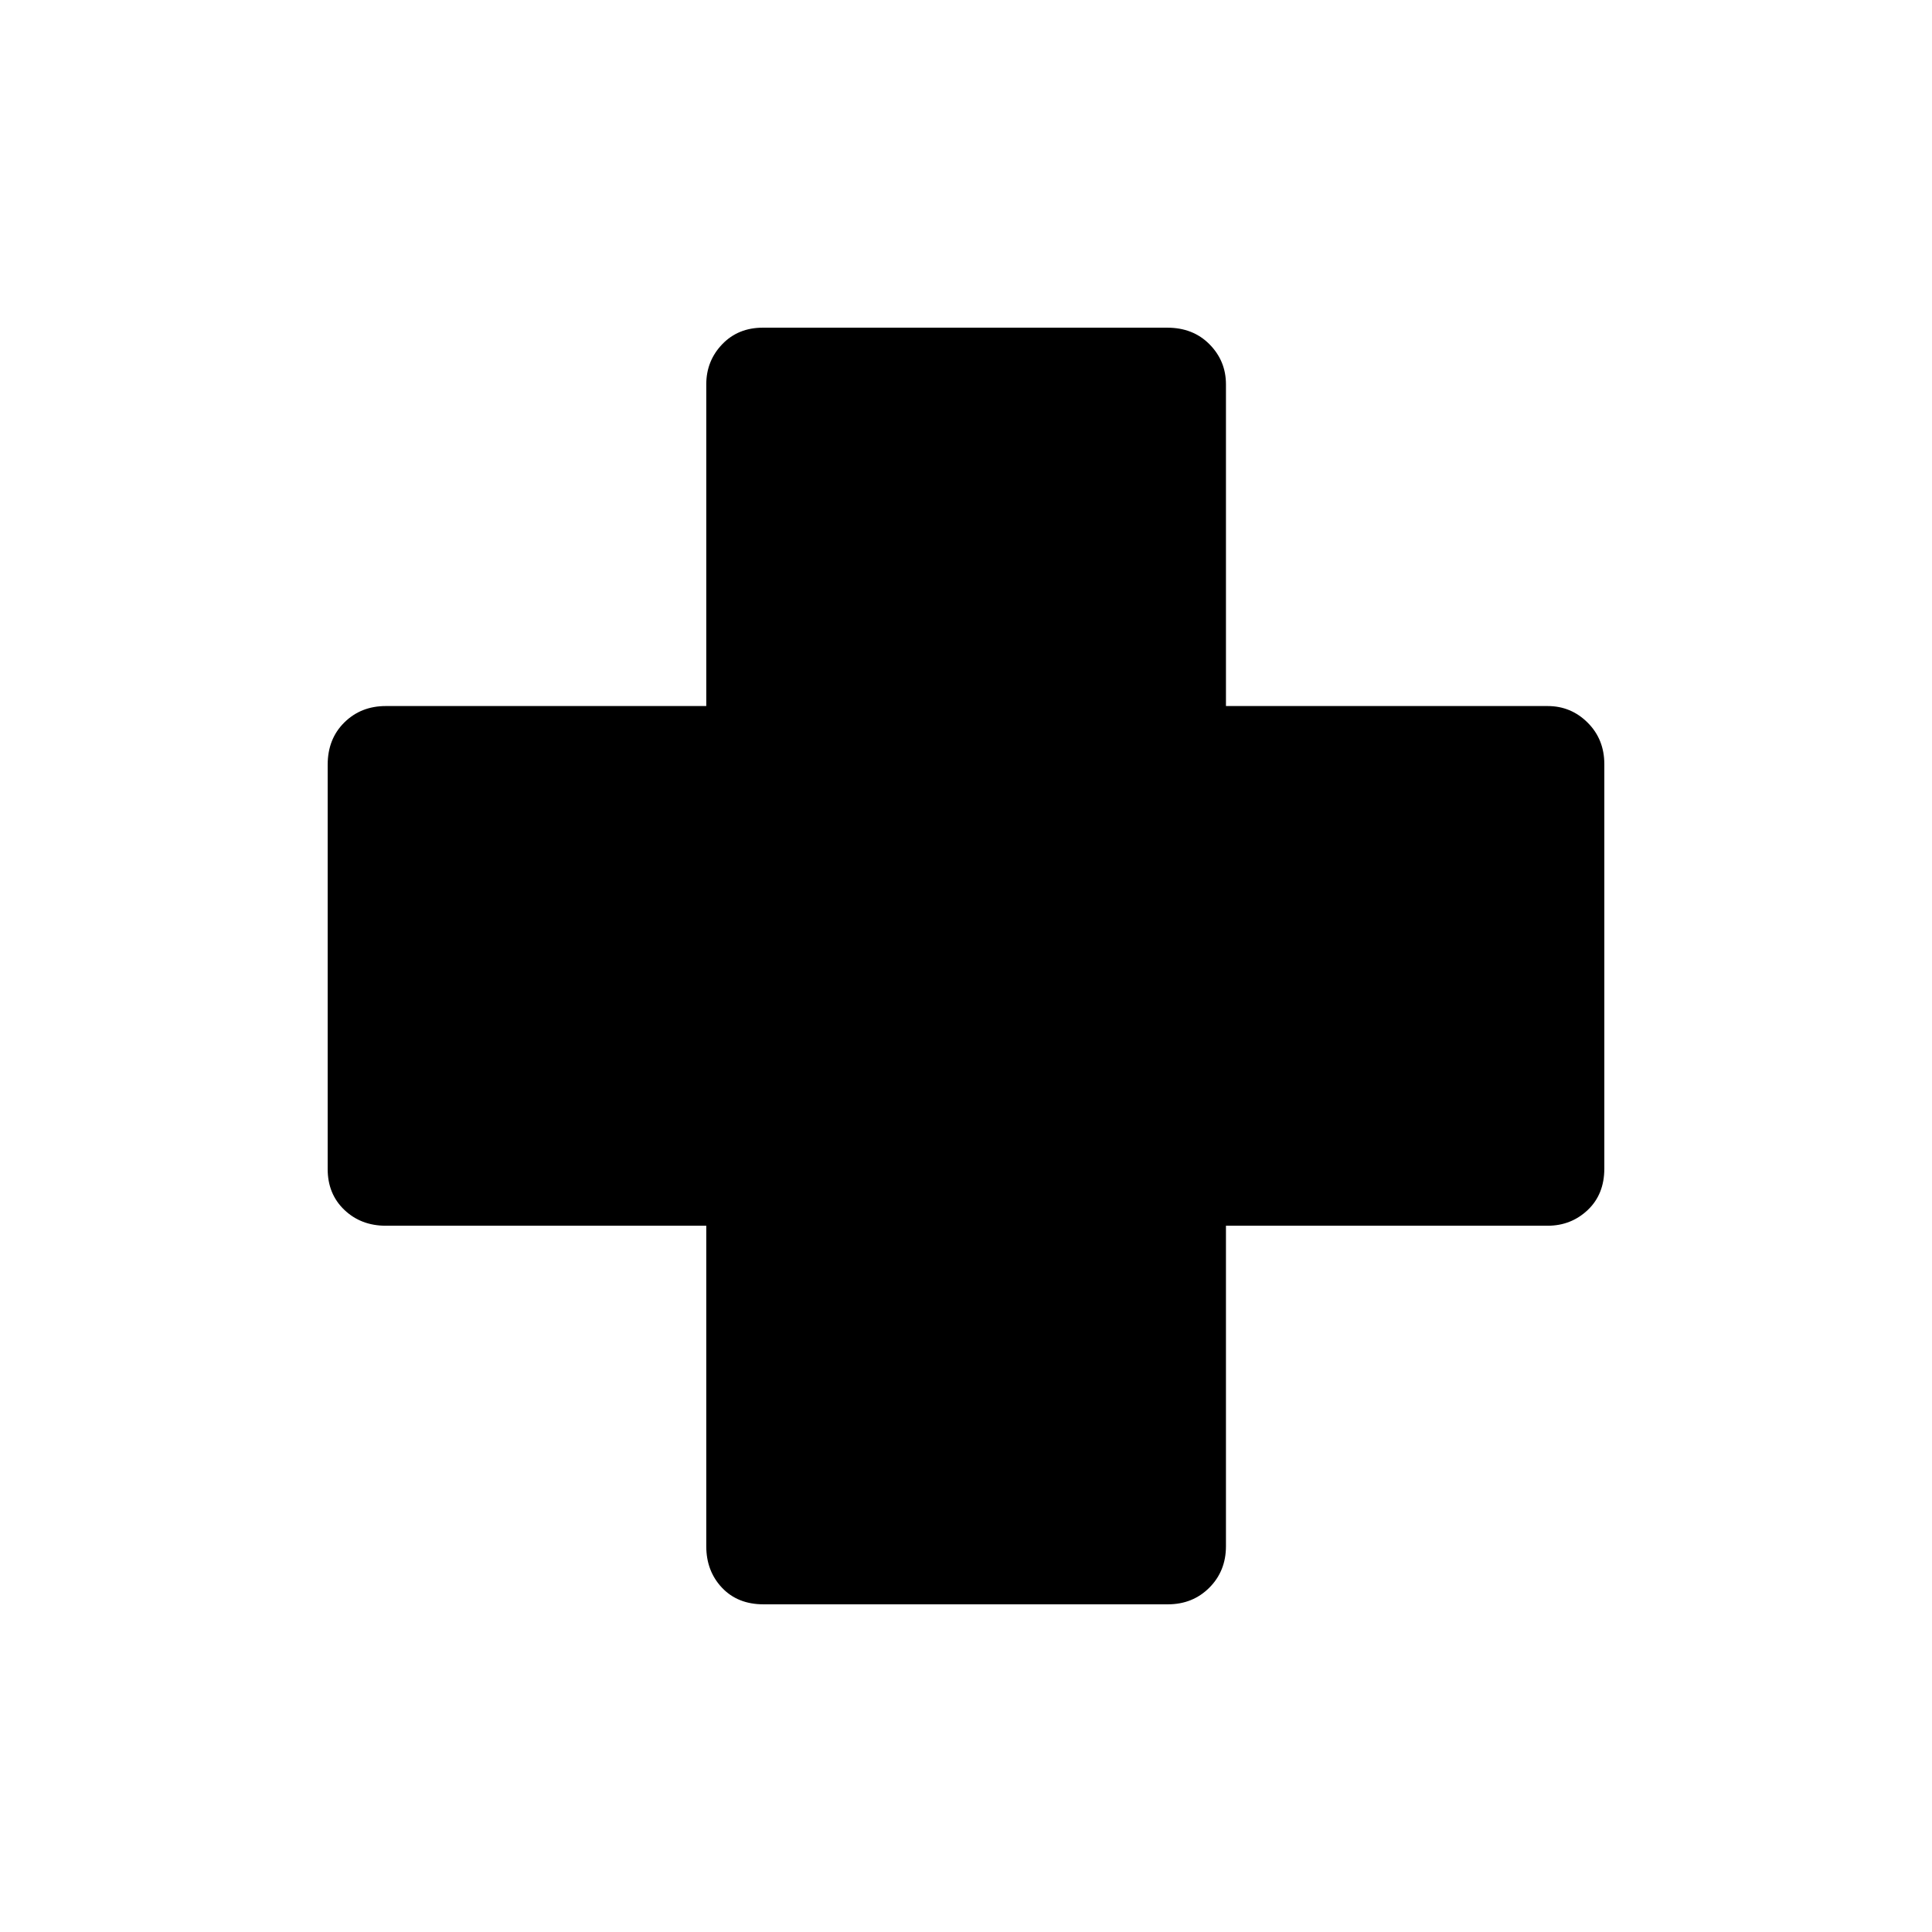<svg xmlns="http://www.w3.org/2000/svg" height="40" viewBox="0 -960 960 960" width="40"><path d="M379.38-162.82q-12.83 0-20.64-8.26-7.8-8.27-7.8-20.62v-159.24H191.7q-12.35 0-20.62-7.9-8.26-7.9-8.26-20.26V-580q0-12.83 8.26-21 8.27-8.17 20.62-8.17h159.24v-159.84q0-11.64 7.9-19.91 7.9-8.26 20.26-8.26H580q12.83 0 21 8.26 8.17 8.27 8.17 19.91v159.84h159.84q11.64 0 19.91 8.27 8.26 8.26 8.26 20.62v200.9q0 12.83-8.26 20.64-8.27 7.8-19.91 7.8H609.17v159.24q0 12.35-8.27 20.62-8.26 8.26-20.62 8.26h-200.9Z"/></svg>